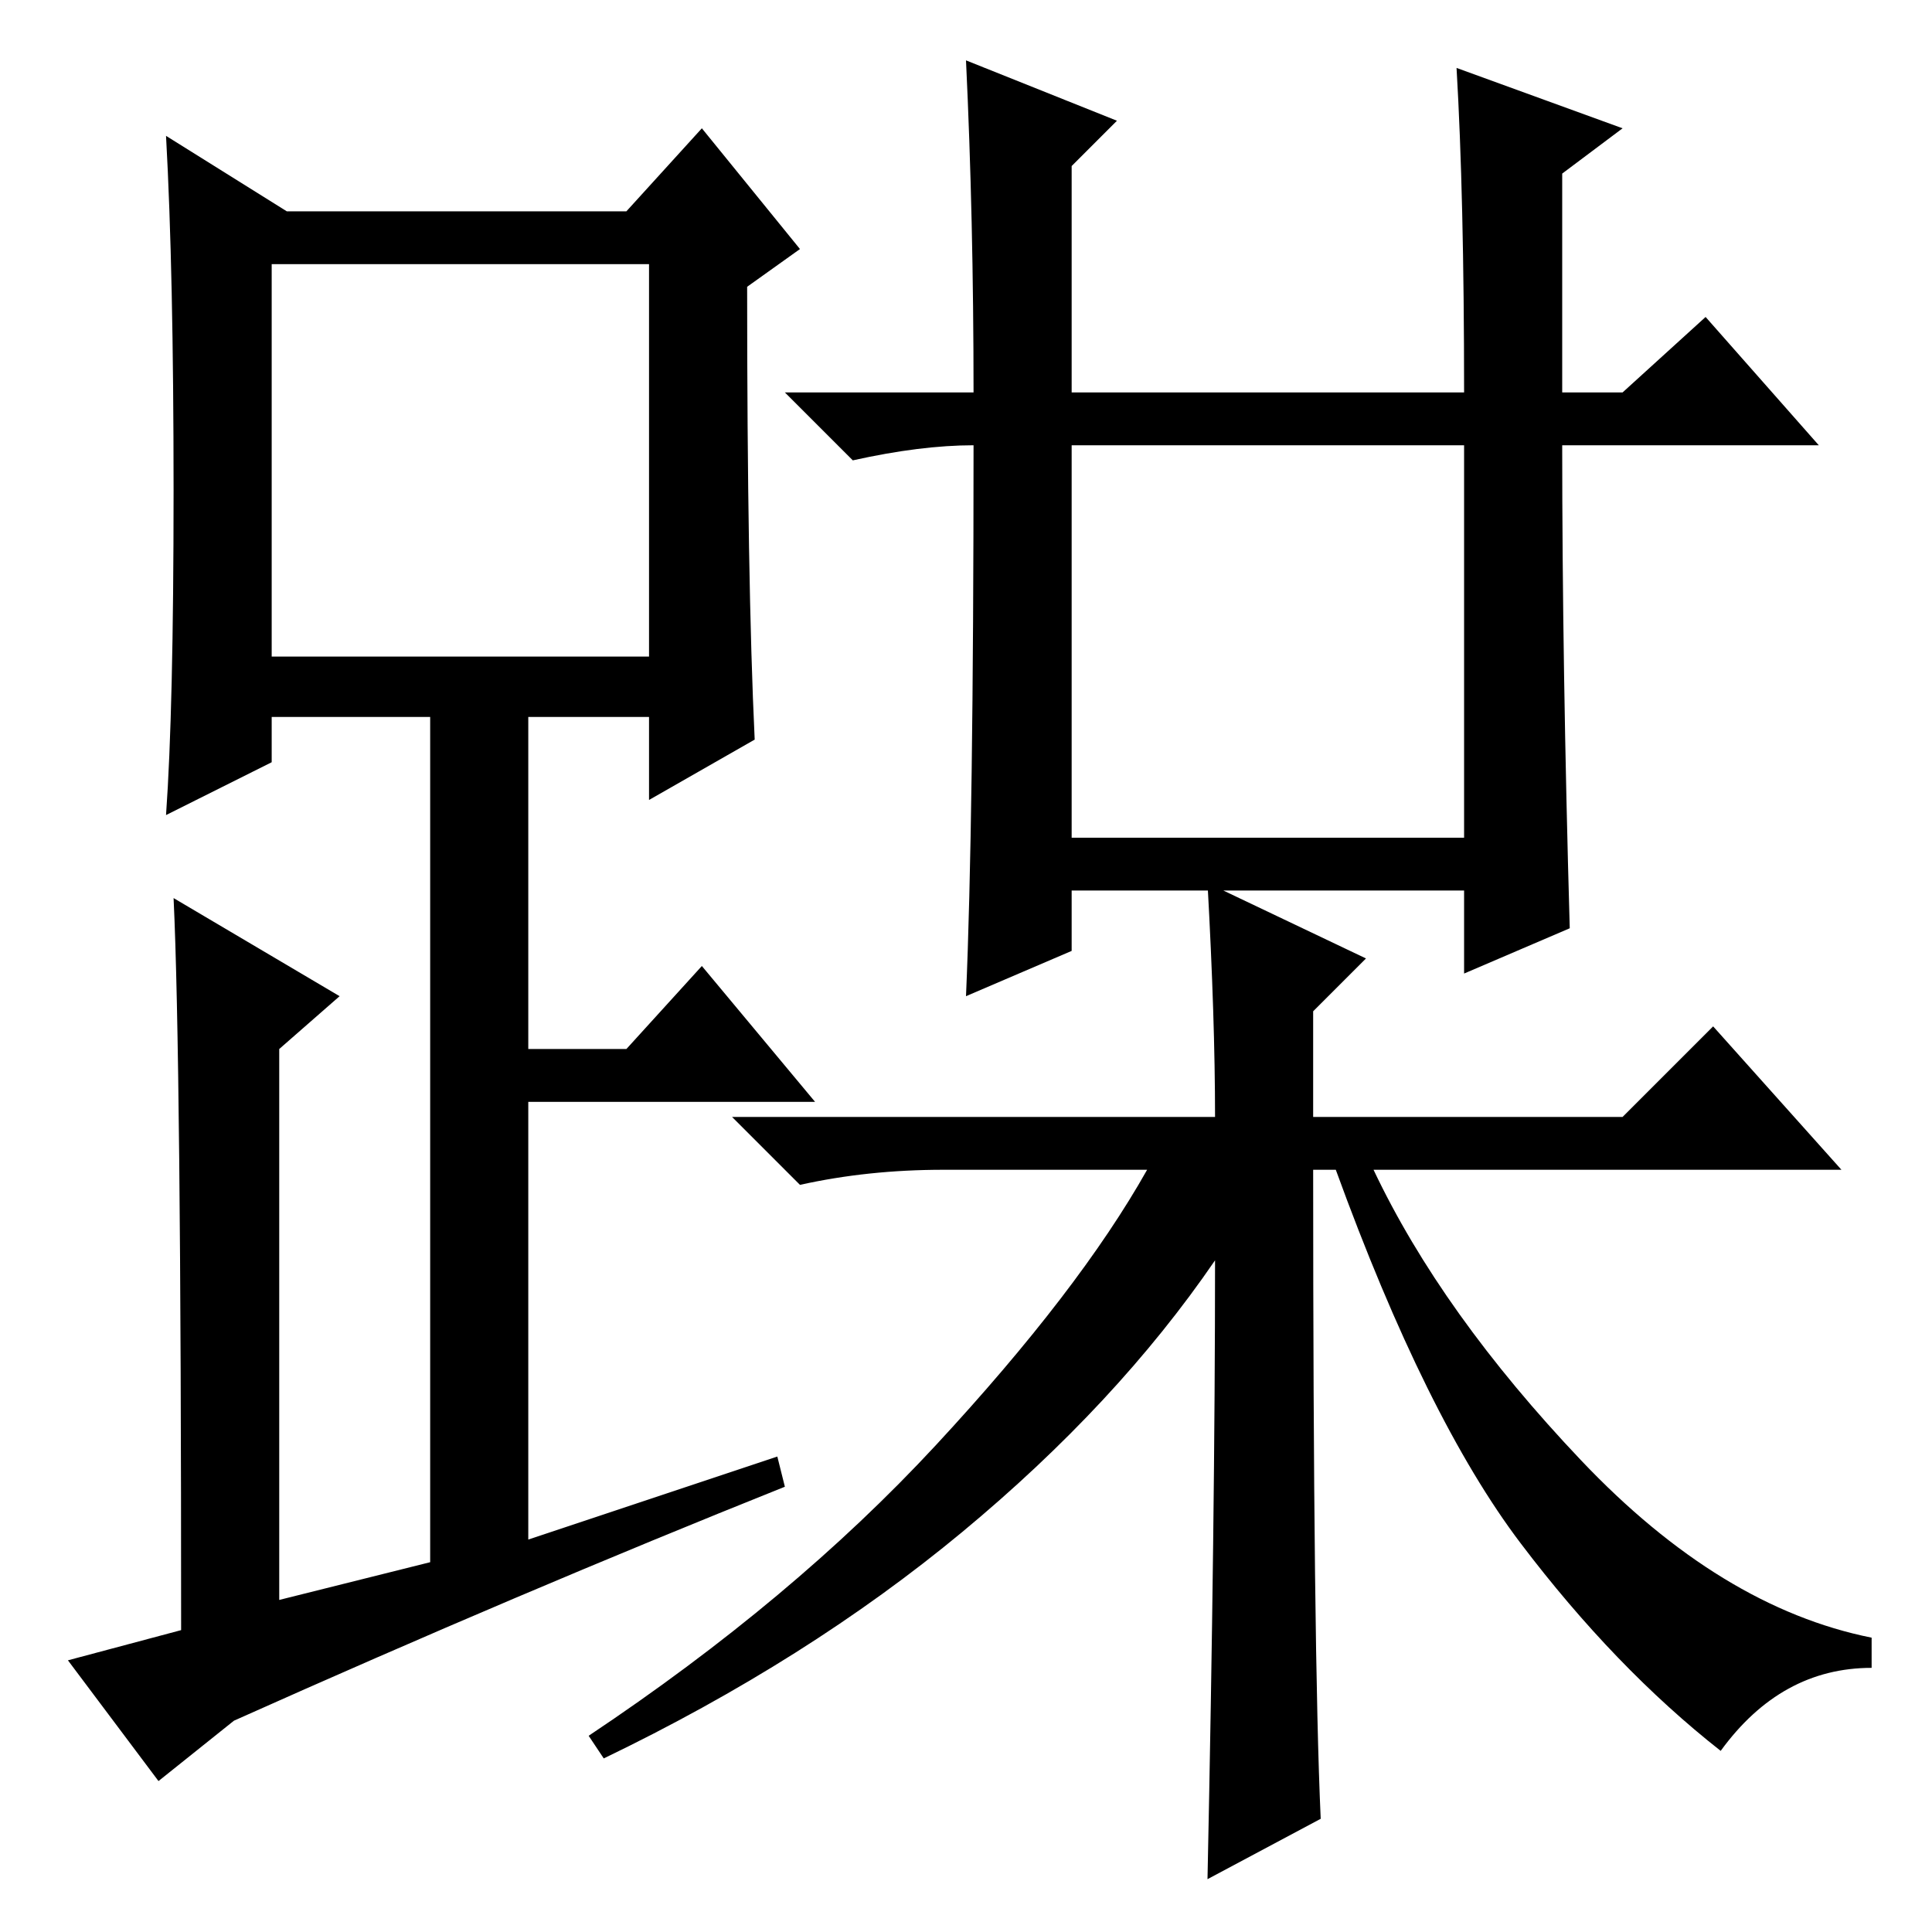 <?xml version="1.0" standalone="no"?>
<!DOCTYPE svg PUBLIC "-//W3C//DTD SVG 1.1//EN" "http://www.w3.org/Graphics/SVG/1.1/DTD/svg11.dtd" >
<svg xmlns="http://www.w3.org/2000/svg" xmlns:xlink="http://www.w3.org/1999/xlink" version="1.1" viewBox="0 -36 256 256">
  <g transform="matrix(1 0 0 -1 0 220)">
   <path fill="currentColor"
d="M100 158l-14 -8v11h-16v-44h13l10 11l15 -18h-38v-58l33 11l1 -4q-35 -14 -73 -31l-10 -8l-12 16l15 4q0 76 -1 97l22 -13l-8 -7v-73l20 5v112h-21v-6l-14 -7q1 14 1 43t-1 47l16 -10h45l10 11l13 -16l-7 -5q0 -39 1 -60zM36 169h50v52h-50v-52zM142 145h52v52h-52v-52z
M129 197q-7 0 -16 -2l-9 9h25q0 23 -1 44l20 -8l-6 -6v-30h52q0 26 -1 43l22 -8l-8 -6v-29h8l11 10l15 -17h-34q0 -29 1 -64l-14 -6v11h-52v-8l-14 -6q1 23 1 73zM175 15l-15 -8q1 48 1 82q-13 -19 -33.5 -36t-47.5 -30l-2 3q27 18 46 38.5t28 36.5h-27q-10 0 -19 -2l-9 9
h64q0 13 -1 31l21 -10l-7 -7v-14h41l12 12l17 -19h-62q9 -19 27.5 -38.5t38.5 -23.5v-4q-12 0 -20 -11q-14 11 -26.5 27.5t-24.5 49.5h-3q0 -64 1 -86z" />
  </g>

</svg>
